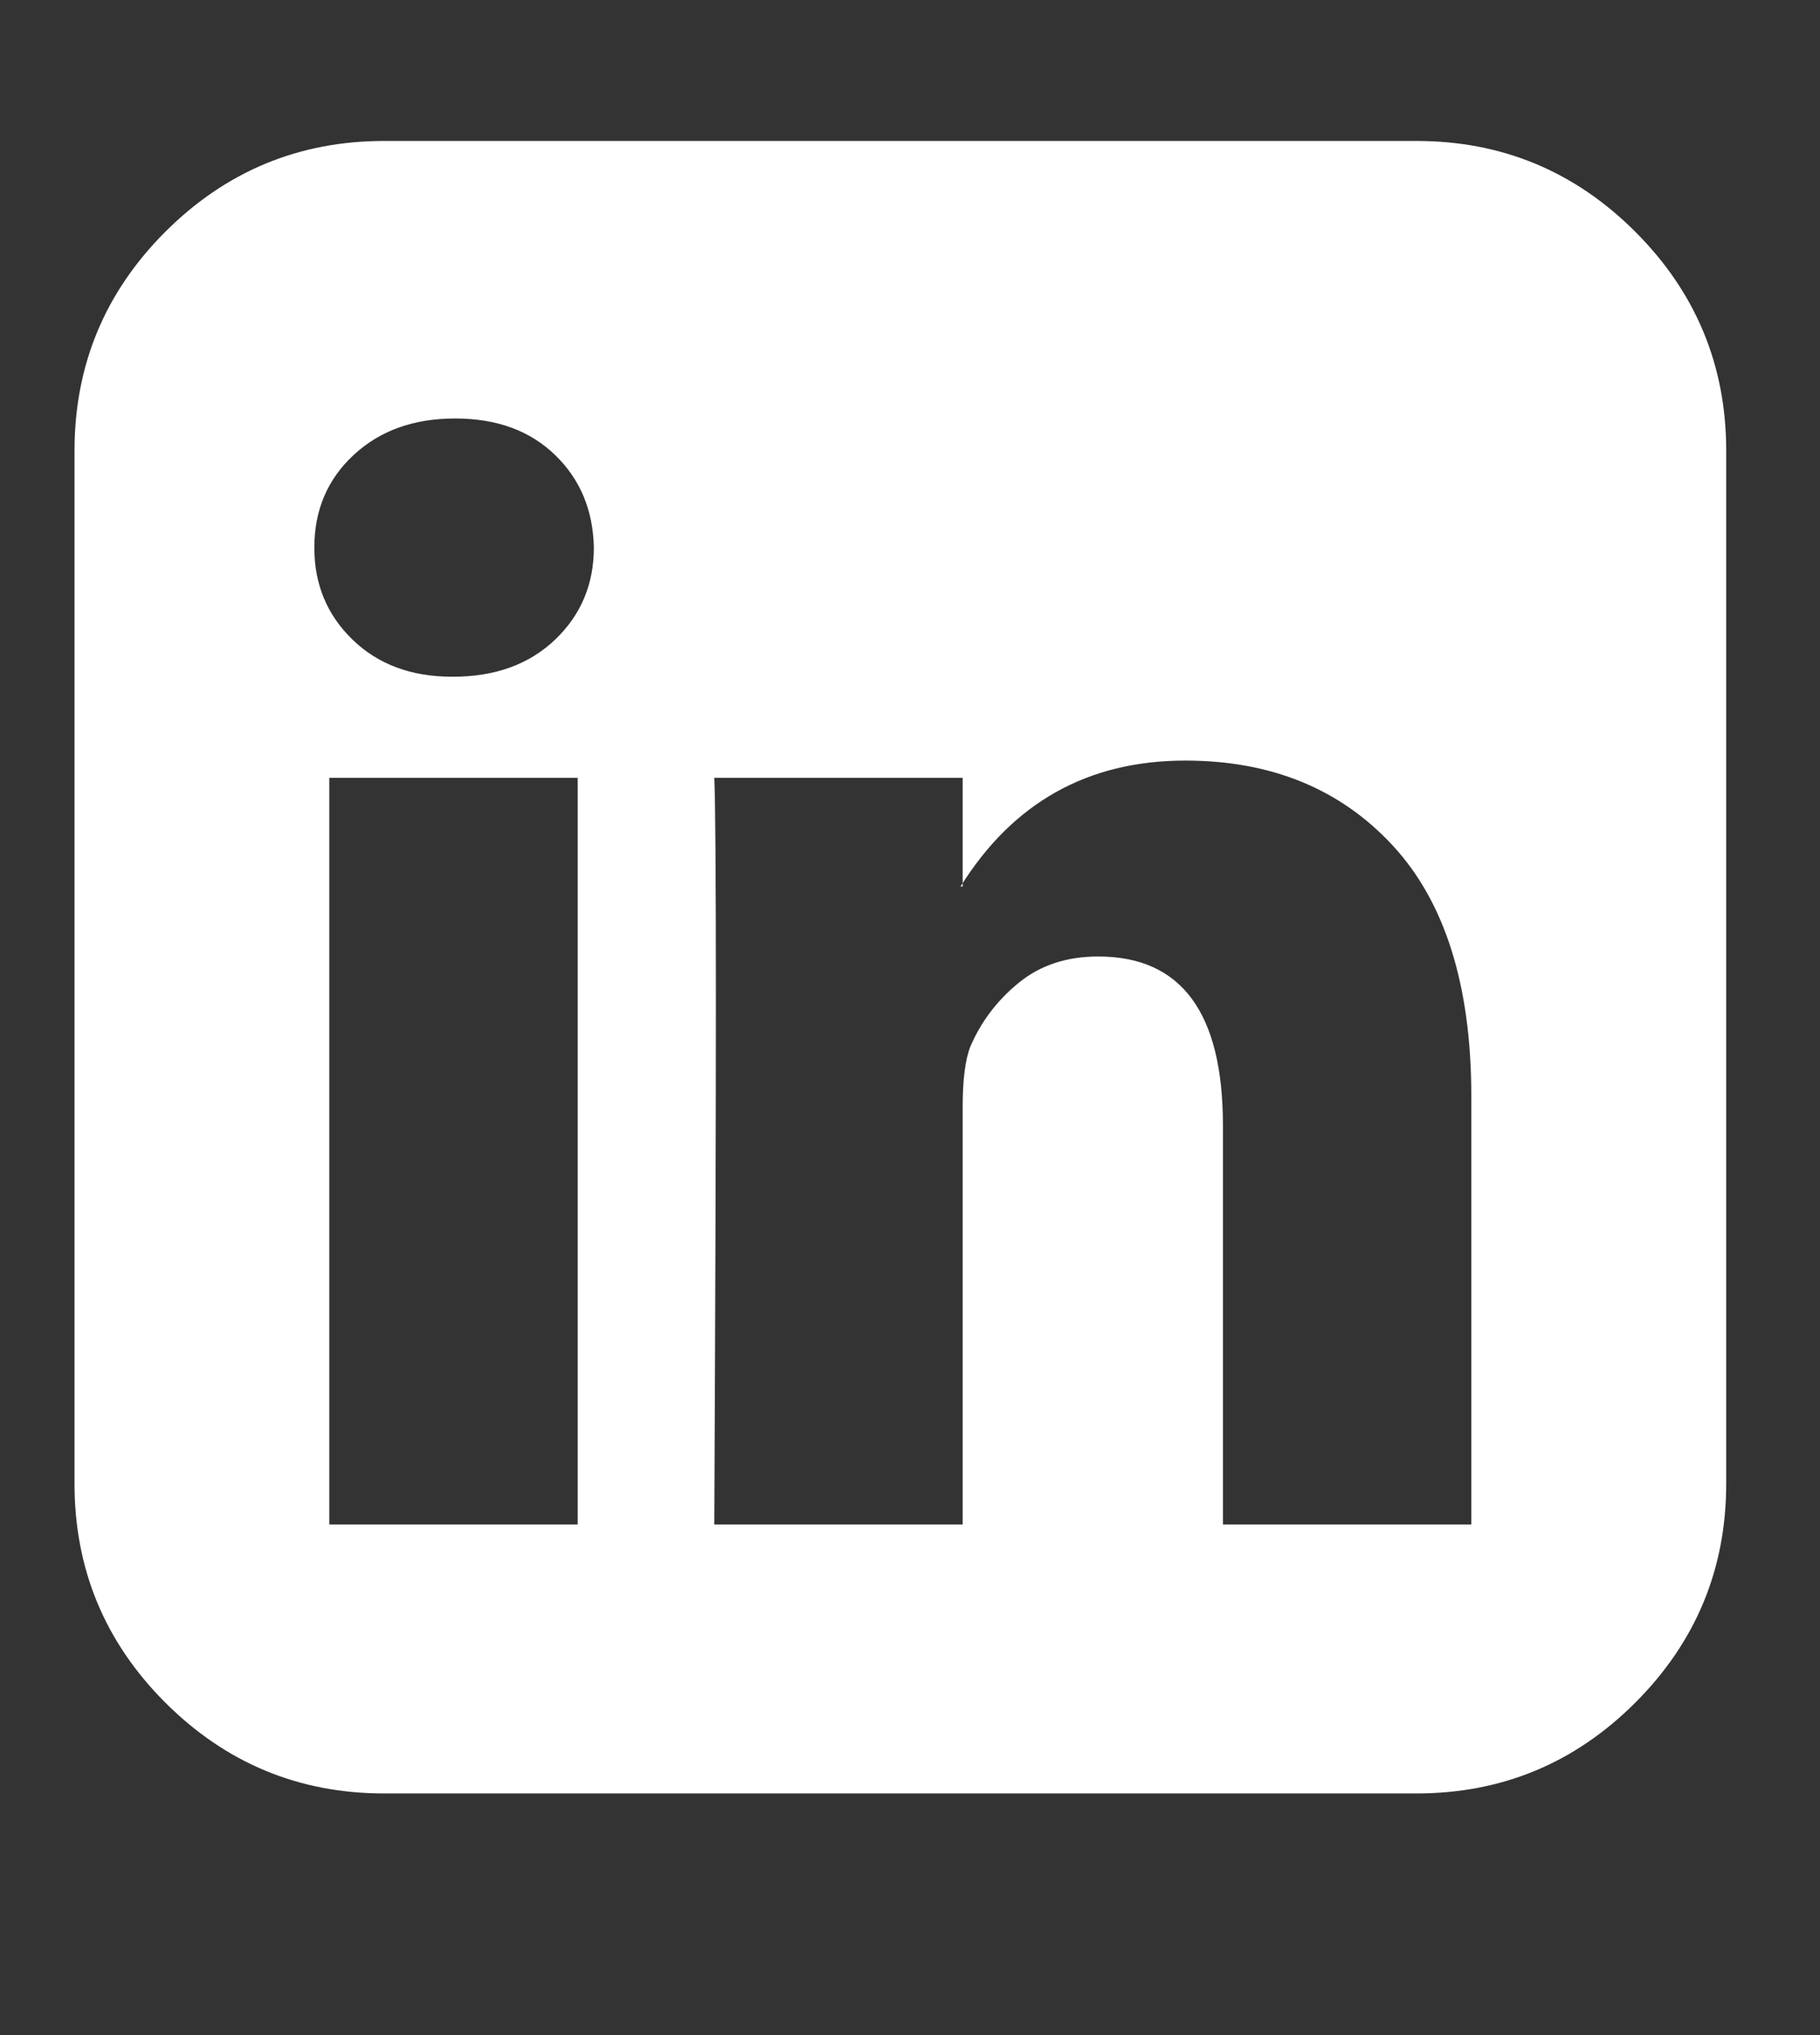 <svg width="17" height="19" viewBox="0 0 17 19" fill="none" xmlns="http://www.w3.org/2000/svg">
<rect x="0" y="0" width="17" height="19" fill="#333333" stroke="none"/>
<g clip-path="url(#clip0_1_1330)">
<path d="M3.076 14.233H5.396V7.262H3.076V14.233ZM5.547 5.113C5.54 4.764 5.42 4.476 5.186 4.249C4.951 4.021 4.64 3.907 4.251 3.907C3.863 3.907 3.547 4.021 3.302 4.249C3.058 4.476 2.936 4.764 2.936 5.113C2.936 5.454 3.054 5.74 3.292 5.971C3.53 6.202 3.84 6.318 4.221 6.318H4.231C4.626 6.318 4.944 6.202 5.186 5.971C5.427 5.74 5.547 5.454 5.547 5.113ZM11.423 14.233H13.743V10.235C13.743 9.204 13.499 8.424 13.01 7.895C12.521 7.366 11.875 7.101 11.072 7.101C10.161 7.101 9.461 7.493 8.972 8.277H8.992V7.262H6.672C6.692 7.704 6.692 10.028 6.672 14.233H8.992V10.336C8.992 10.081 9.016 9.894 9.063 9.773C9.163 9.539 9.314 9.34 9.515 9.176C9.716 9.012 9.963 8.93 10.258 8.93C11.035 8.93 11.423 9.455 11.423 10.507V14.233ZM16.124 4.209V13.851C16.124 14.648 15.841 15.33 15.275 15.896C14.71 16.461 14.028 16.744 13.231 16.744H3.588C2.792 16.744 2.11 16.461 1.544 15.896C0.978 15.33 0.696 14.648 0.696 13.851V4.209C0.696 3.412 0.978 2.73 1.544 2.164C2.11 1.599 2.792 1.316 3.588 1.316H13.231C14.028 1.316 14.71 1.599 15.275 2.164C15.841 2.73 16.124 3.412 16.124 4.209Z" fill="white"/>
</g>
<defs>
<clipPath id="clip0_1_1330">
<rect width="15.44" height="18" fill="white" transform="matrix(1 0 0 -1 0.69 18.03)"/>
</clipPath>
</defs>
</svg>
